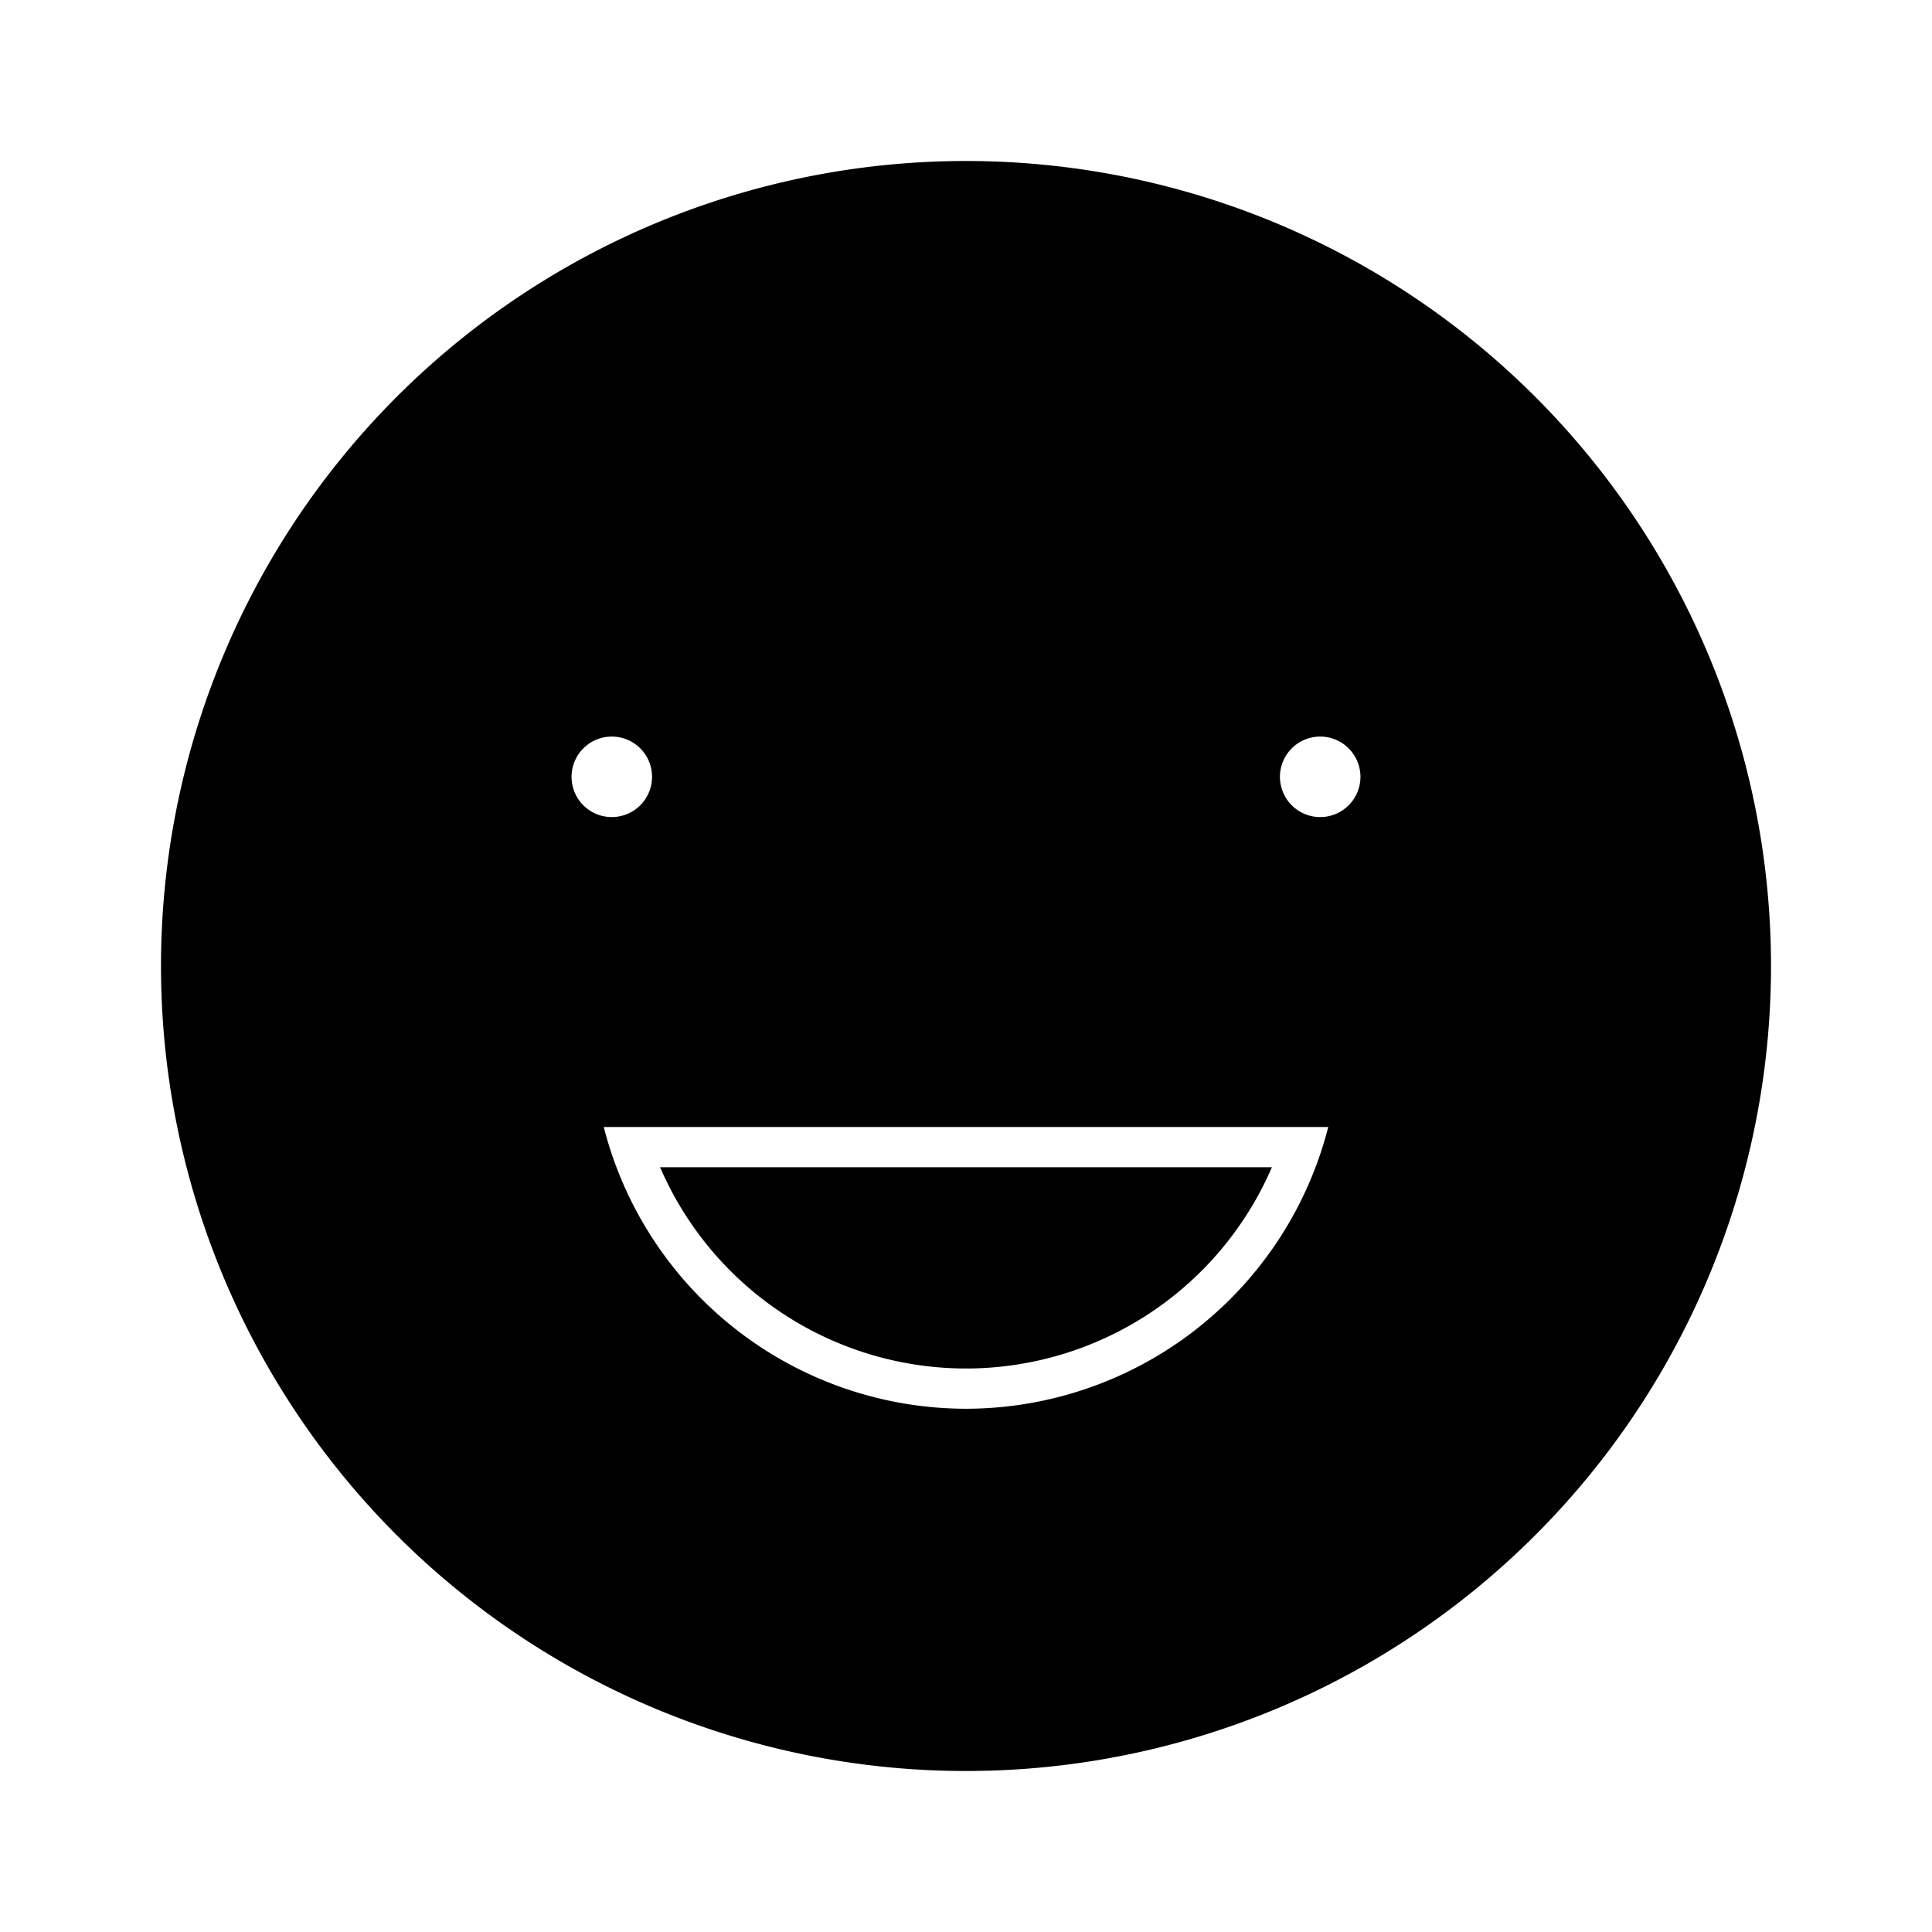 <svg id="Layer_1" data-name="Layer 1" xmlns="http://www.w3.org/2000/svg" viewBox="0 0 24 24"><title>iconoteka_grimming__mood_good__sentiment_satisfied_l_f</title><path d="M12,17a4.14,4.14,0,0,0,3.8-2.5H8.2A4.14,4.14,0,0,0,12,17ZM12,2A10,10,0,1,0,22,12,10,10,0,0,0,12,2ZM7.1,9.65a.5.5,0,1,1,.5.5A.5.5,0,0,1,7.1,9.65ZM12,17.5A4.65,4.65,0,0,1,7.5,14h9A4.65,4.65,0,0,1,12,17.5Zm4.4-7.35a.5.5,0,1,1,.5-.5A.5.5,0,0,1,16.4,10.15Z"/></svg>